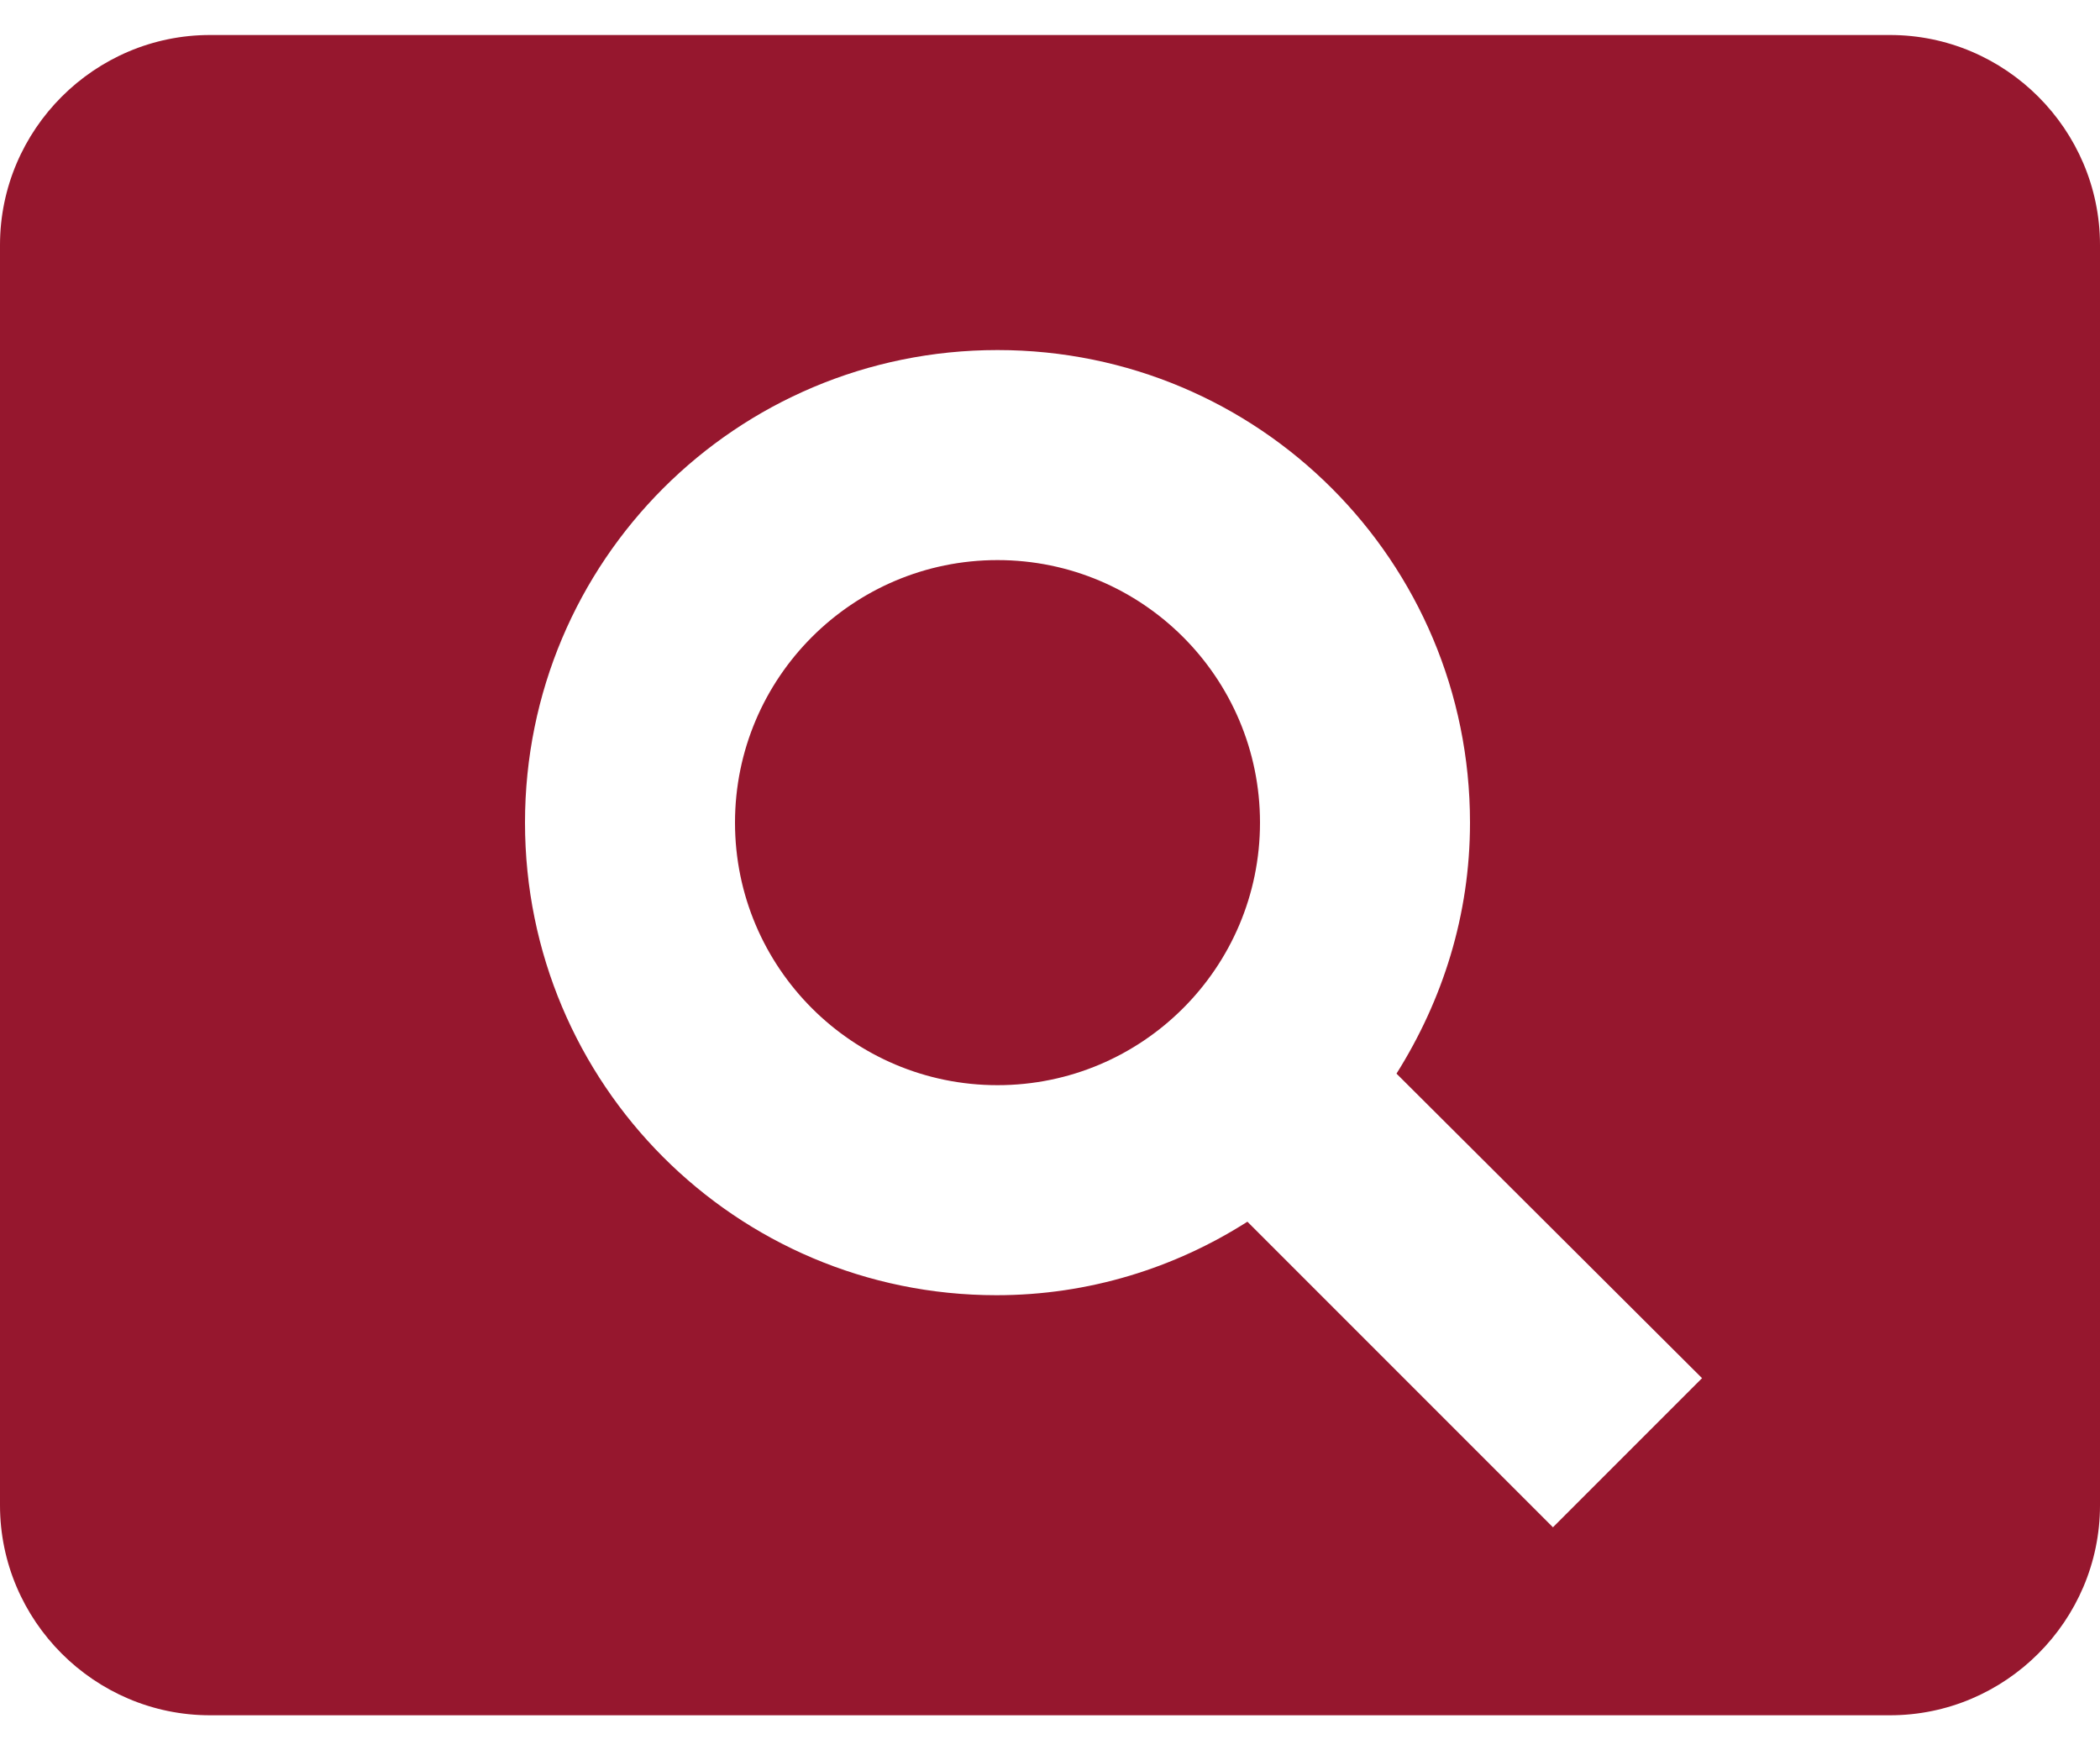<svg width="24" height="20" viewBox="0 0 24 20" fill="none" xmlns="http://www.w3.org/2000/svg">
<path d="M11.4 6.4C9.744 6.4 8.4 7.744 8.4 9.4C8.4 11.056 9.744 12.4 11.4 12.4C13.056 12.4 14.4 11.056 14.4 9.4C14.4 7.744 13.056 6.4 11.4 6.4ZM21.6 0.4H2.4C1.08 0.4 0 1.48 0 2.8V17.2C0 18.52 1.08 19.6 2.4 19.6H21.6C22.92 19.6 24 18.52 24 17.2V2.8C24 1.48 22.92 0.4 21.6 0.4ZM17.748 17.452L14.256 13.96C13.428 14.488 12.444 14.8 11.388 14.8C8.412 14.8 6 12.388 6 9.4C6 6.412 8.412 4 11.4 4C14.388 4 16.8 6.412 16.8 9.4C16.8 10.456 16.488 11.428 15.96 12.268L19.452 15.748L17.748 17.452Z" fill="#96172E"/>
</svg>
